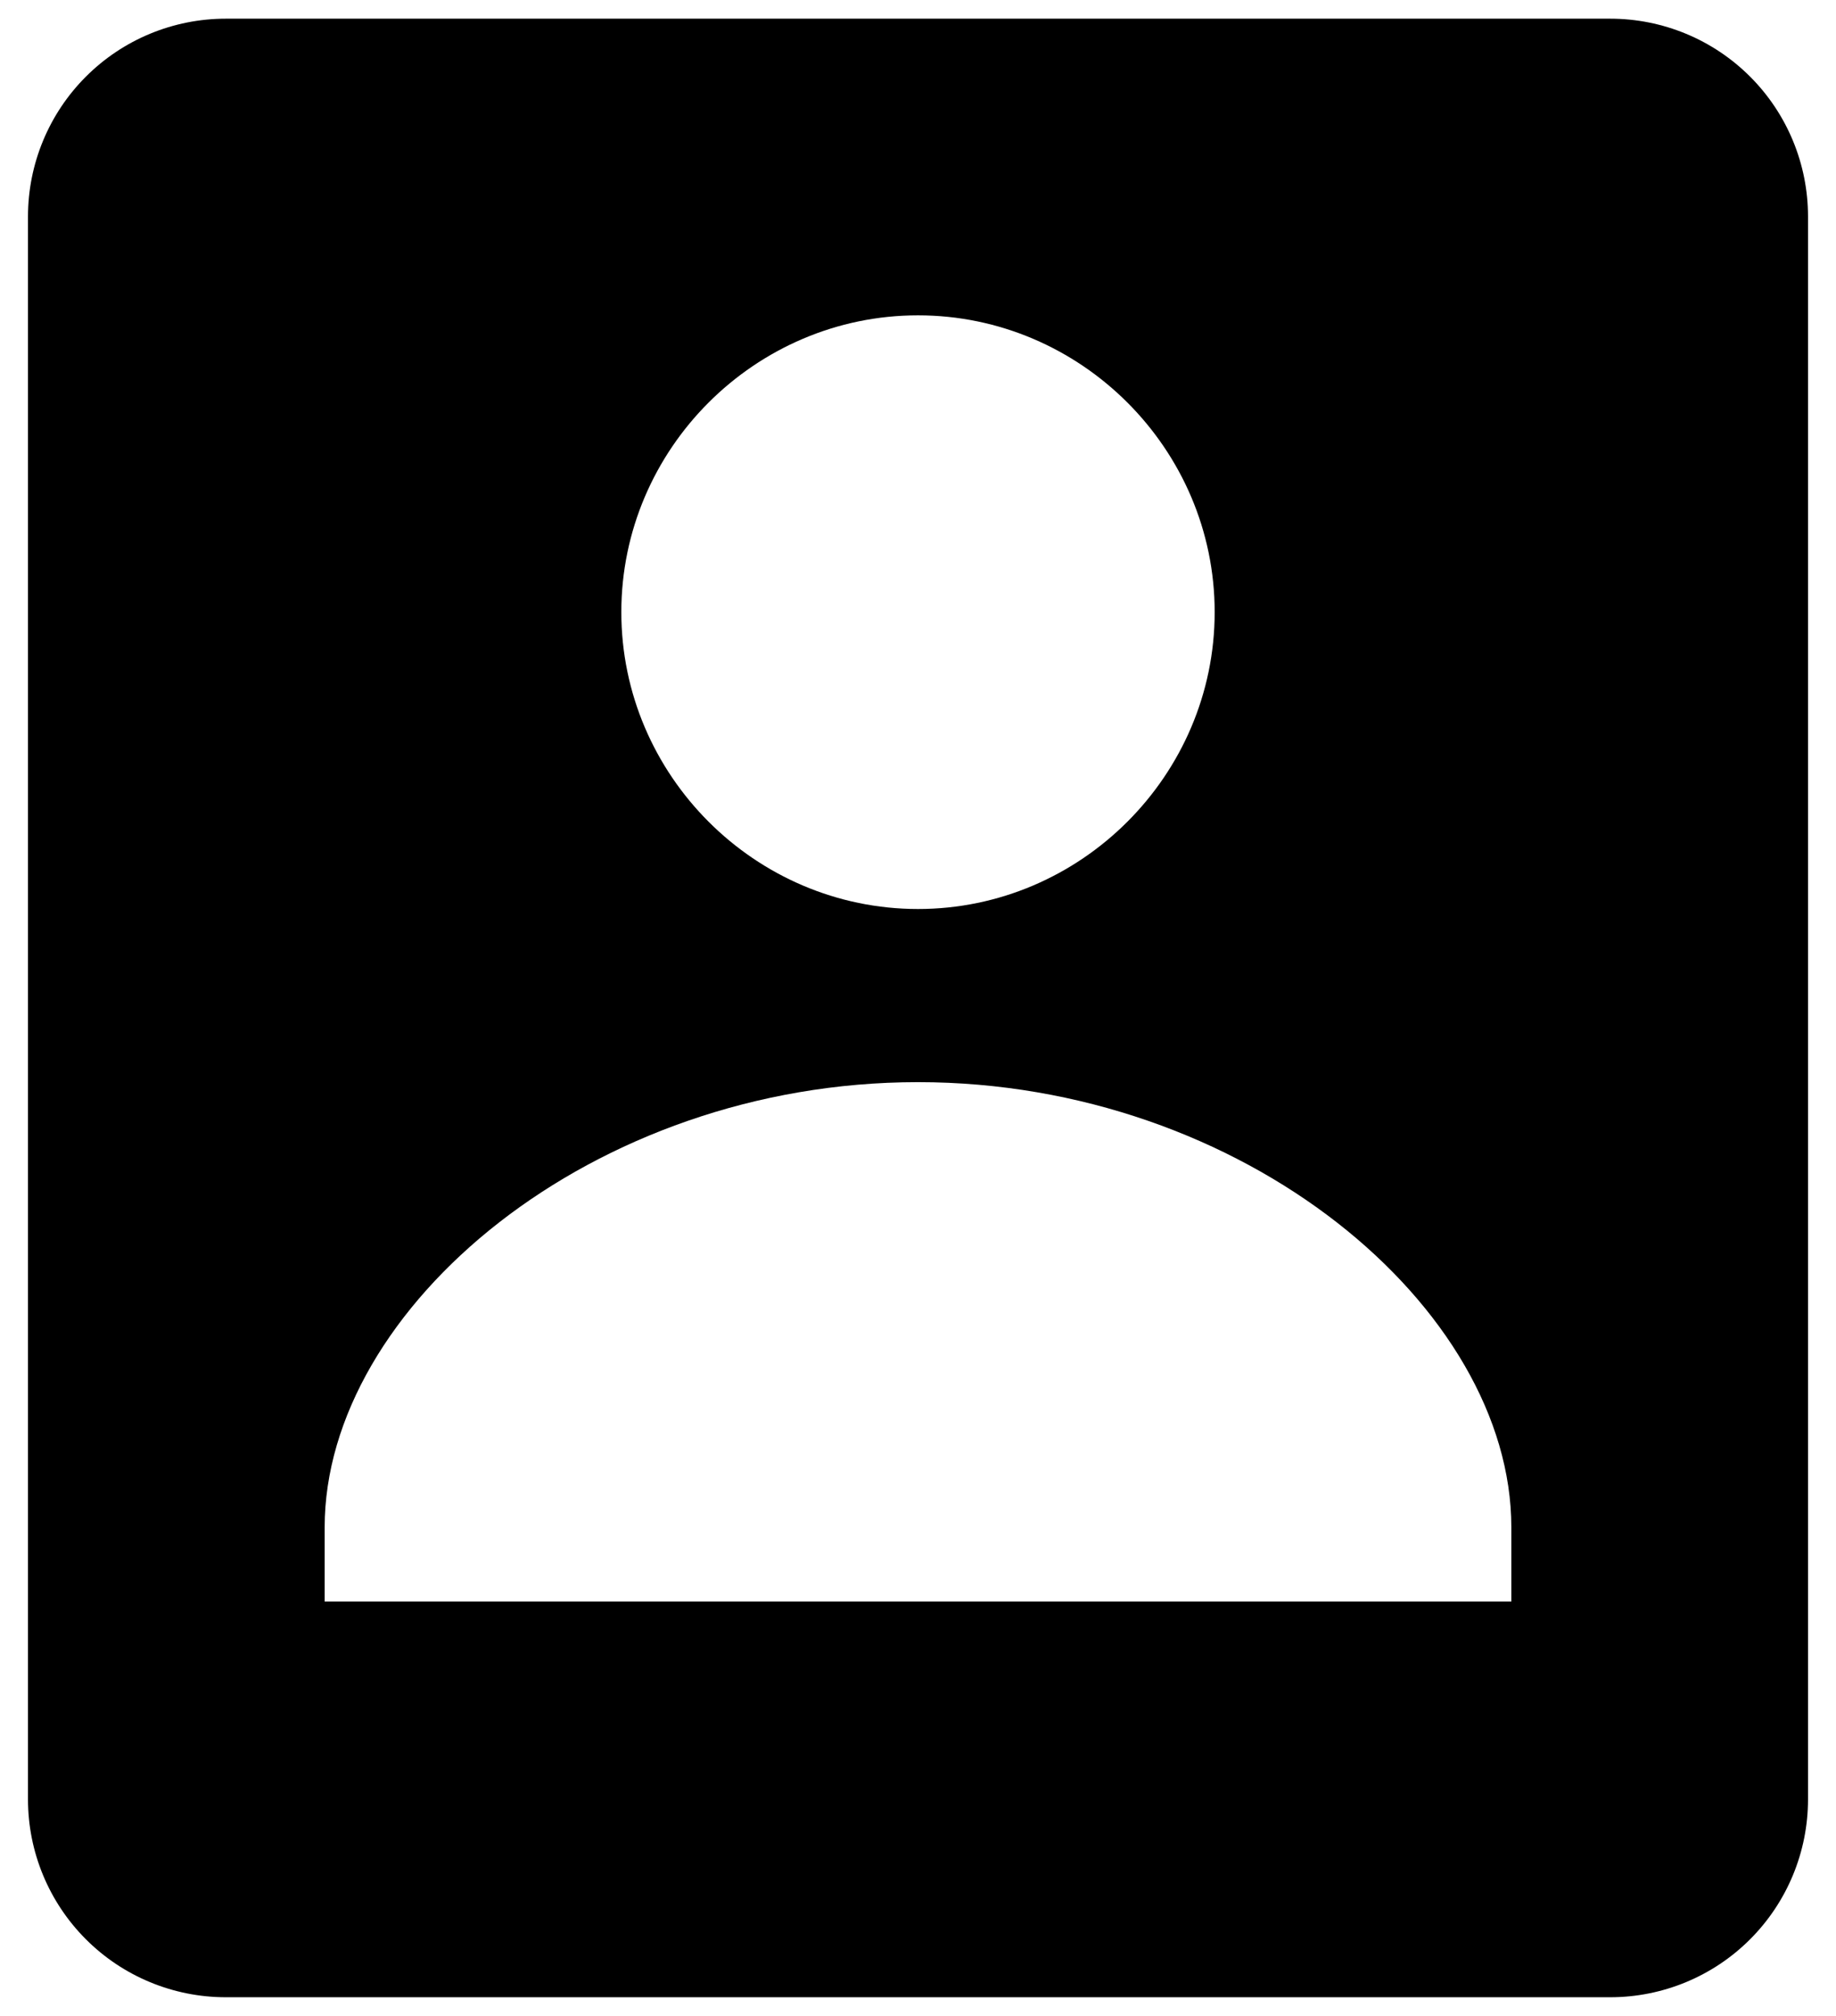 <svg width="41" height="45" viewBox="0 0 41 45" fill="none" xmlns="http://www.w3.org/2000/svg">
<path d="M7.25 44.583H35.958C37.13 44.583 38.253 44.118 39.081 43.29C39.91 42.461 40.375 41.338 40.375 40.166V4.833C40.375 3.662 39.91 2.538 39.081 1.71C38.253 0.882 37.13 0.417 35.958 0.417H5.042C3.87 0.417 2.747 0.882 1.919 1.71C1.09 2.538 0.625 3.662 0.625 4.833V40.166C0.625 41.338 1.09 42.461 1.919 43.29C2.747 44.118 3.87 44.583 5.042 44.583H7.25ZM20.5 7.039C24.137 7.039 27.125 10.023 27.125 13.664C27.125 17.304 24.137 20.291 20.5 20.291C16.863 20.291 13.875 17.304 13.875 13.664C13.875 10.023 16.863 7.039 20.5 7.039V7.039ZM7.25 34.094C7.25 29.193 13.223 24.156 20.5 24.156C27.776 24.156 33.75 29.193 33.75 34.094V35.75H7.25V34.094Z" fill="black"/>
</svg>
